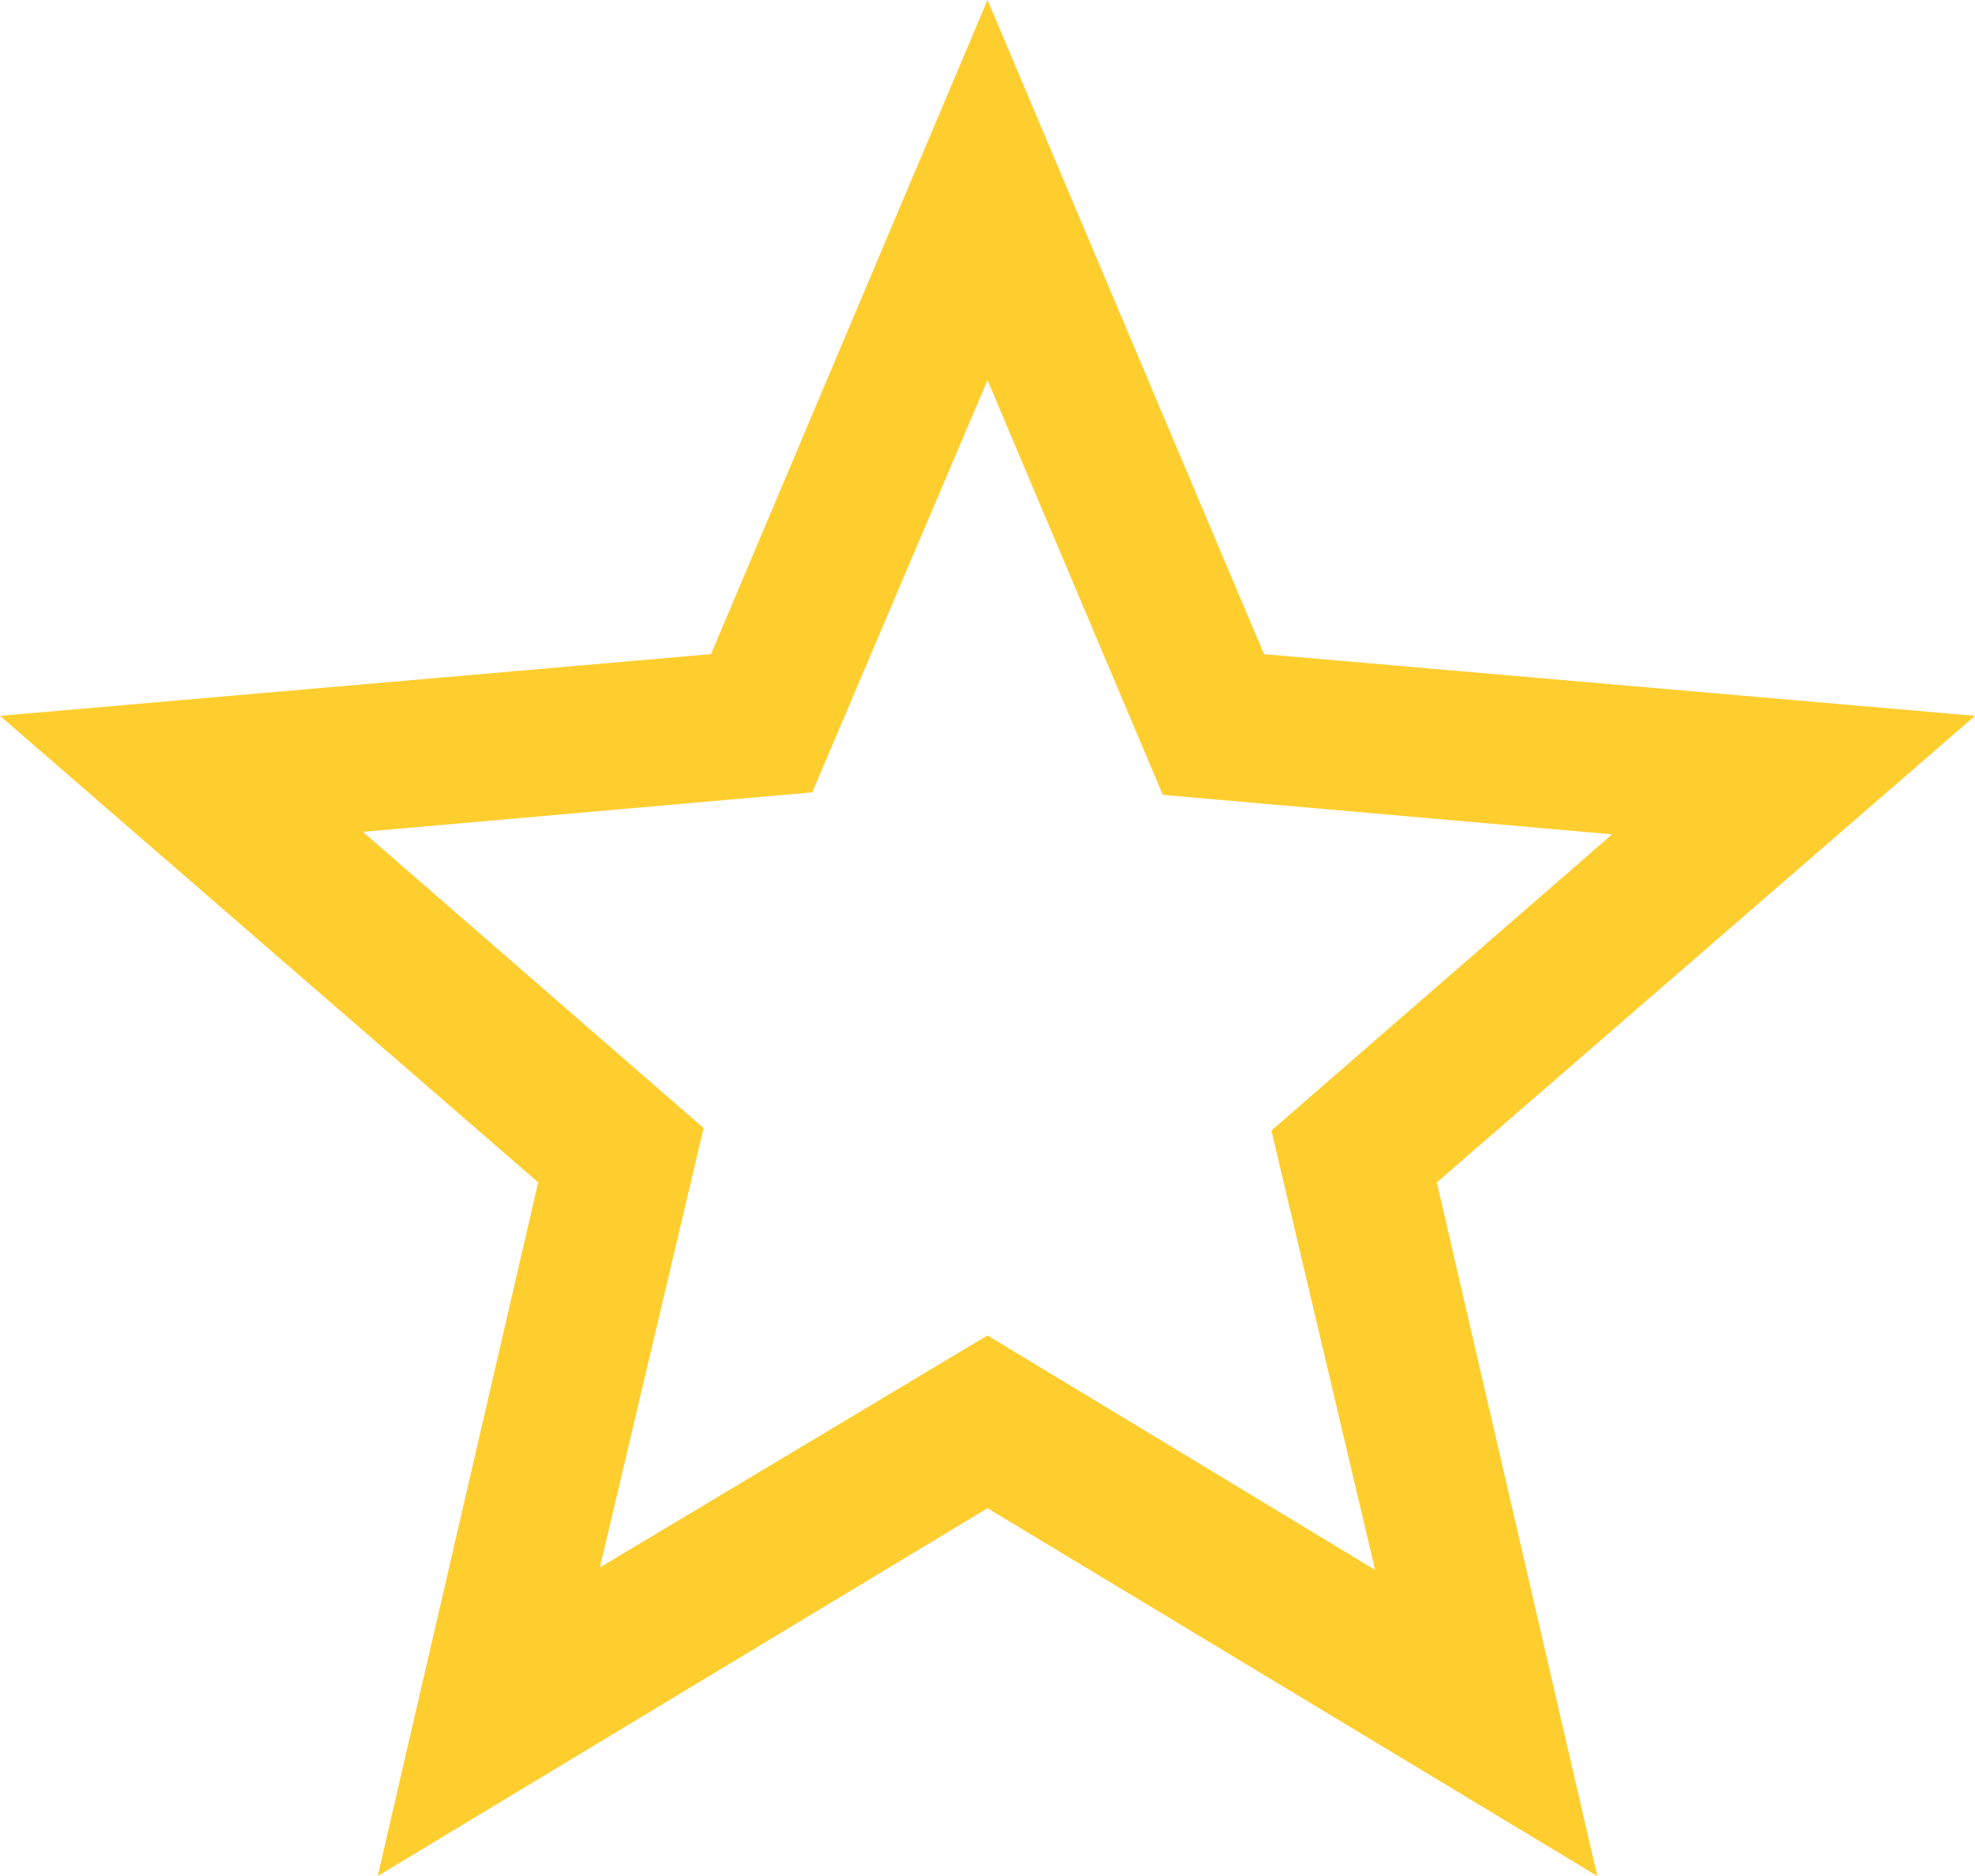 <svg id="star" xmlns="http://www.w3.org/2000/svg" width="24" height="22.8" viewBox="0 0 24 22.8">
  <path id="star-2" data-name="star" d="M87.29-820.95,92-823.77l4.71,2.85-1.26-5.34,4.14-3.6-5.46-.48L92-835.38l-2.13,5.01-5.46.48,4.14,3.6Zm-2.7,3.75,1.95-8.43L80-831.3l8.64-.75L92-840l3.36,7.95,8.64.75-6.54,5.67,1.95,8.43L92-821.67ZM92-827.85Z" transform="translate(-80 840)" fill="#fece2f"/>
</svg>
